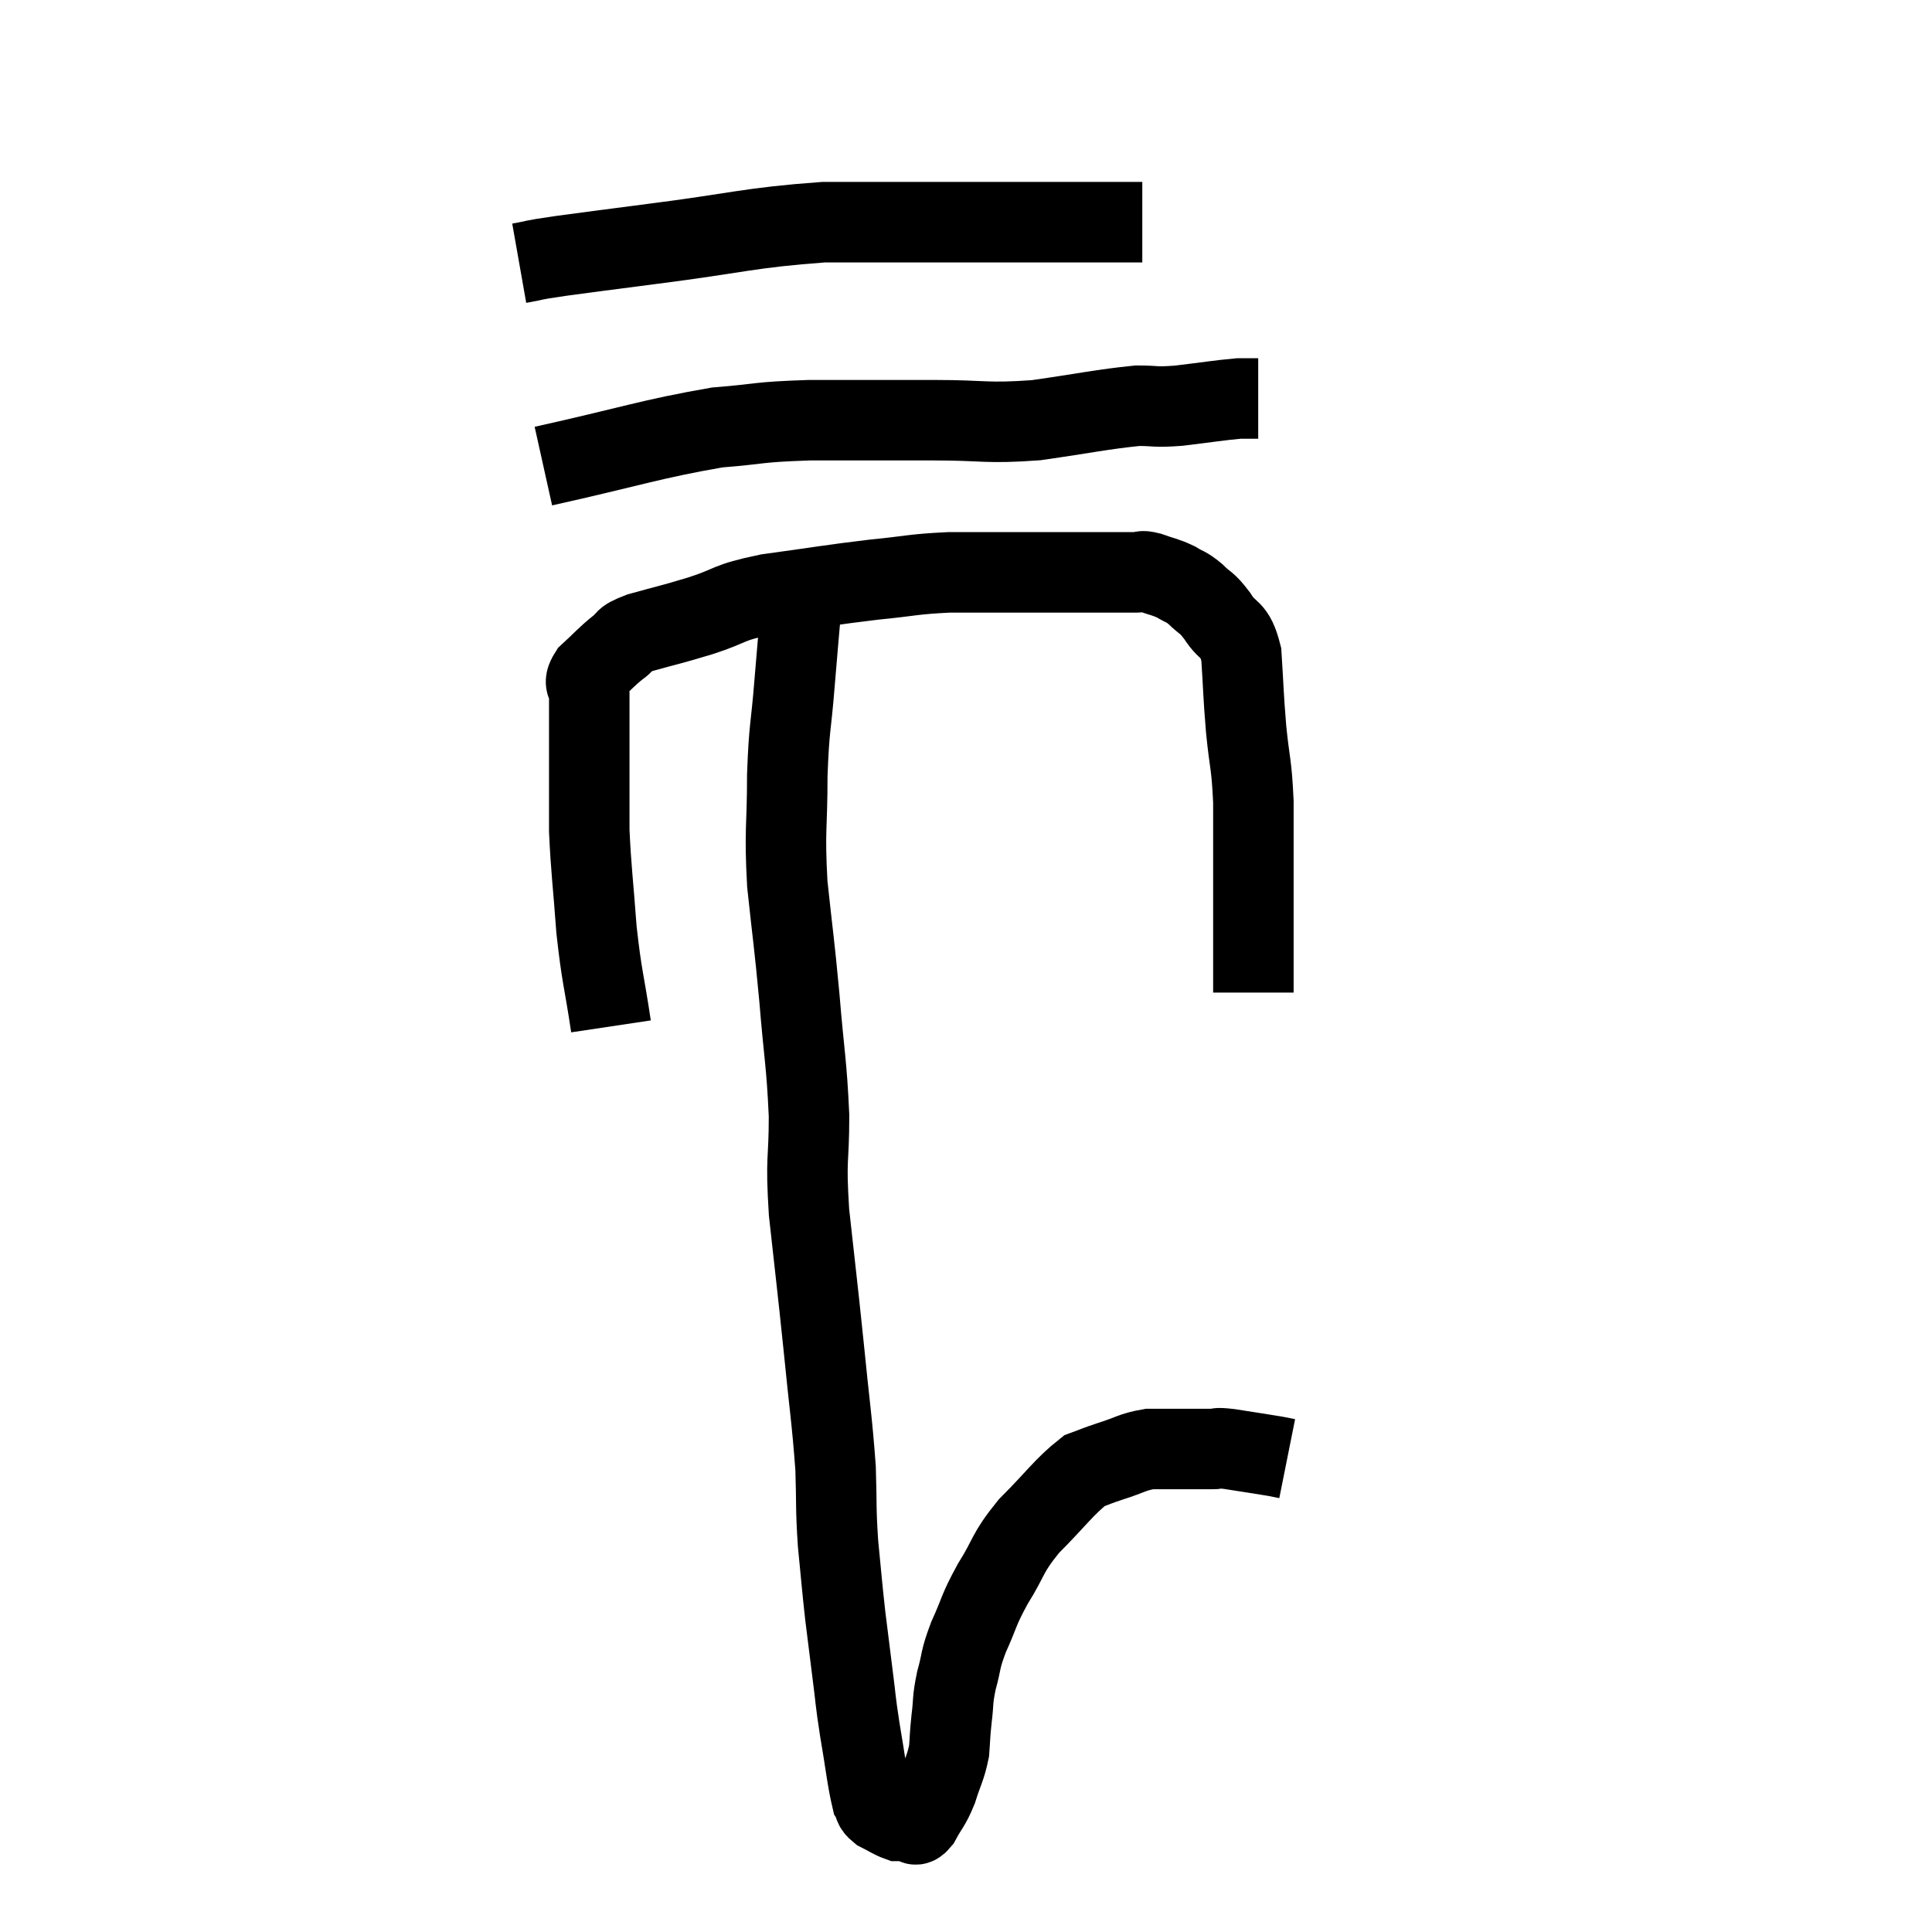 <svg width="48" height="48" viewBox="0 0 48 48" xmlns="http://www.w3.org/2000/svg"><path d="M 15.18 25.5 C 15 24.3, 14.955 24.315, 14.82 23.1 C 14.73 21.87, 14.685 21.615, 14.64 20.64 C 14.64 19.92, 14.64 19.755, 14.64 19.2 C 14.64 18.81, 14.64 18.915, 14.64 18.42 C 14.64 17.82, 14.64 17.64, 14.64 17.22 C 14.64 16.98, 14.46 17.025, 14.64 16.74 C 15 16.41, 15.045 16.335, 15.36 16.08 C 15.63 15.9, 15.39 15.915, 15.9 15.72 C 16.65 15.51, 16.605 15.54, 17.4 15.3 C 18.24 15.03, 18 14.985, 19.08 14.76 C 20.4 14.58, 20.595 14.535, 21.72 14.4 C 22.65 14.31, 22.65 14.265, 23.58 14.22 C 24.51 14.22, 24.495 14.22, 25.44 14.22 C 26.4 14.22, 26.655 14.22, 27.36 14.22 C 27.81 14.22, 27.96 14.22, 28.26 14.22 C 28.41 14.22, 28.32 14.16, 28.56 14.22 C 28.89 14.34, 28.935 14.325, 29.22 14.46 C 29.46 14.61, 29.445 14.55, 29.7 14.76 C 29.97 15.03, 29.955 14.925, 30.24 15.3 C 30.54 15.78, 30.66 15.555, 30.84 16.26 C 30.9 17.19, 30.885 17.205, 30.96 18.12 C 31.05 19.02, 31.095 18.945, 31.14 19.92 C 31.14 20.97, 31.14 21.18, 31.14 22.02 C 31.14 22.65, 31.14 22.77, 31.14 23.28 C 31.14 23.67, 31.14 23.76, 31.14 24.06 C 31.14 24.27, 31.14 24.33, 31.14 24.48 L 31.14 24.66" fill="none" stroke="black" stroke-width="2"></path><path d="M 13.5 11.58 C 15.66 11.1, 16.17 10.905, 17.82 10.62 C 18.96 10.53, 18.75 10.485, 20.1 10.44 C 21.66 10.44, 21.81 10.44, 23.22 10.44 C 24.48 10.44, 24.48 10.53, 25.74 10.44 C 27 10.26, 27.375 10.17, 28.26 10.08 C 28.77 10.08, 28.65 10.125, 29.28 10.08 C 30.03 9.99, 30.285 9.945, 30.78 9.9 L 31.26 9.9" fill="none" stroke="black" stroke-width="2"></path><path d="M 12.9 6.54 C 13.41 6.45, 13.095 6.48, 13.92 6.36 C 15.06 6.21, 14.565 6.27, 16.2 6.06 C 18.33 5.79, 18.6 5.655, 20.46 5.52 C 22.05 5.52, 22.545 5.52, 23.64 5.52 C 24.24 5.52, 24.195 5.52, 24.84 5.52 C 25.53 5.52, 25.41 5.52, 26.22 5.52 C 27.15 5.52, 27.54 5.52, 28.08 5.52 L 28.38 5.52" fill="none" stroke="black" stroke-width="2"></path><path d="M 19.92 14.88 C 19.83 15.93, 19.83 15.885, 19.74 16.98 C 19.65 18.12, 19.605 18.015, 19.56 19.26 C 19.56 20.61, 19.485 20.58, 19.56 21.96 C 19.71 23.37, 19.725 23.34, 19.86 24.78 C 19.98 26.25, 20.04 26.385, 20.1 27.72 C 20.1 28.92, 20.01 28.695, 20.1 30.12 C 20.28 31.77, 20.295 31.83, 20.46 33.42 C 20.61 34.95, 20.67 35.25, 20.76 36.48 C 20.79 37.41, 20.76 37.425, 20.82 38.34 C 20.91 39.24, 20.91 39.33, 21 40.14 C 21.09 40.86, 21.09 40.875, 21.18 41.58 C 21.27 42.27, 21.24 42.18, 21.36 42.96 C 21.51 43.83, 21.54 44.19, 21.66 44.7 C 21.75 44.85, 21.675 44.865, 21.84 45 C 22.08 45.12, 22.155 45.18, 22.32 45.24 C 22.41 45.24, 22.425 45.24, 22.5 45.24 C 22.56 45.24, 22.53 45.24, 22.62 45.24 C 22.74 45.24, 22.695 45.435, 22.86 45.24 C 23.07 44.85, 23.1 44.895, 23.28 44.46 C 23.43 43.98, 23.49 43.935, 23.58 43.5 C 23.61 43.11, 23.595 43.155, 23.64 42.72 C 23.7 42.24, 23.655 42.27, 23.76 41.76 C 23.91 41.22, 23.835 41.28, 24.06 40.68 C 24.36 40.02, 24.285 40.05, 24.66 39.36 C 25.11 38.64, 24.99 38.625, 25.56 37.92 C 26.25 37.23, 26.43 36.945, 26.94 36.54 C 27.27 36.42, 27.195 36.435, 27.6 36.3 C 28.08 36.15, 28.125 36.075, 28.56 36 C 28.95 36, 28.95 36, 29.34 36 C 29.73 36, 29.82 36, 30.12 36 C 30.33 36, 30.15 35.955, 30.54 36 C 31.11 36.09, 31.32 36.12, 31.68 36.18 C 31.83 36.21, 31.905 36.225, 31.98 36.24 L 31.98 36.24" fill="none" stroke="black" stroke-width="2"></path></svg>